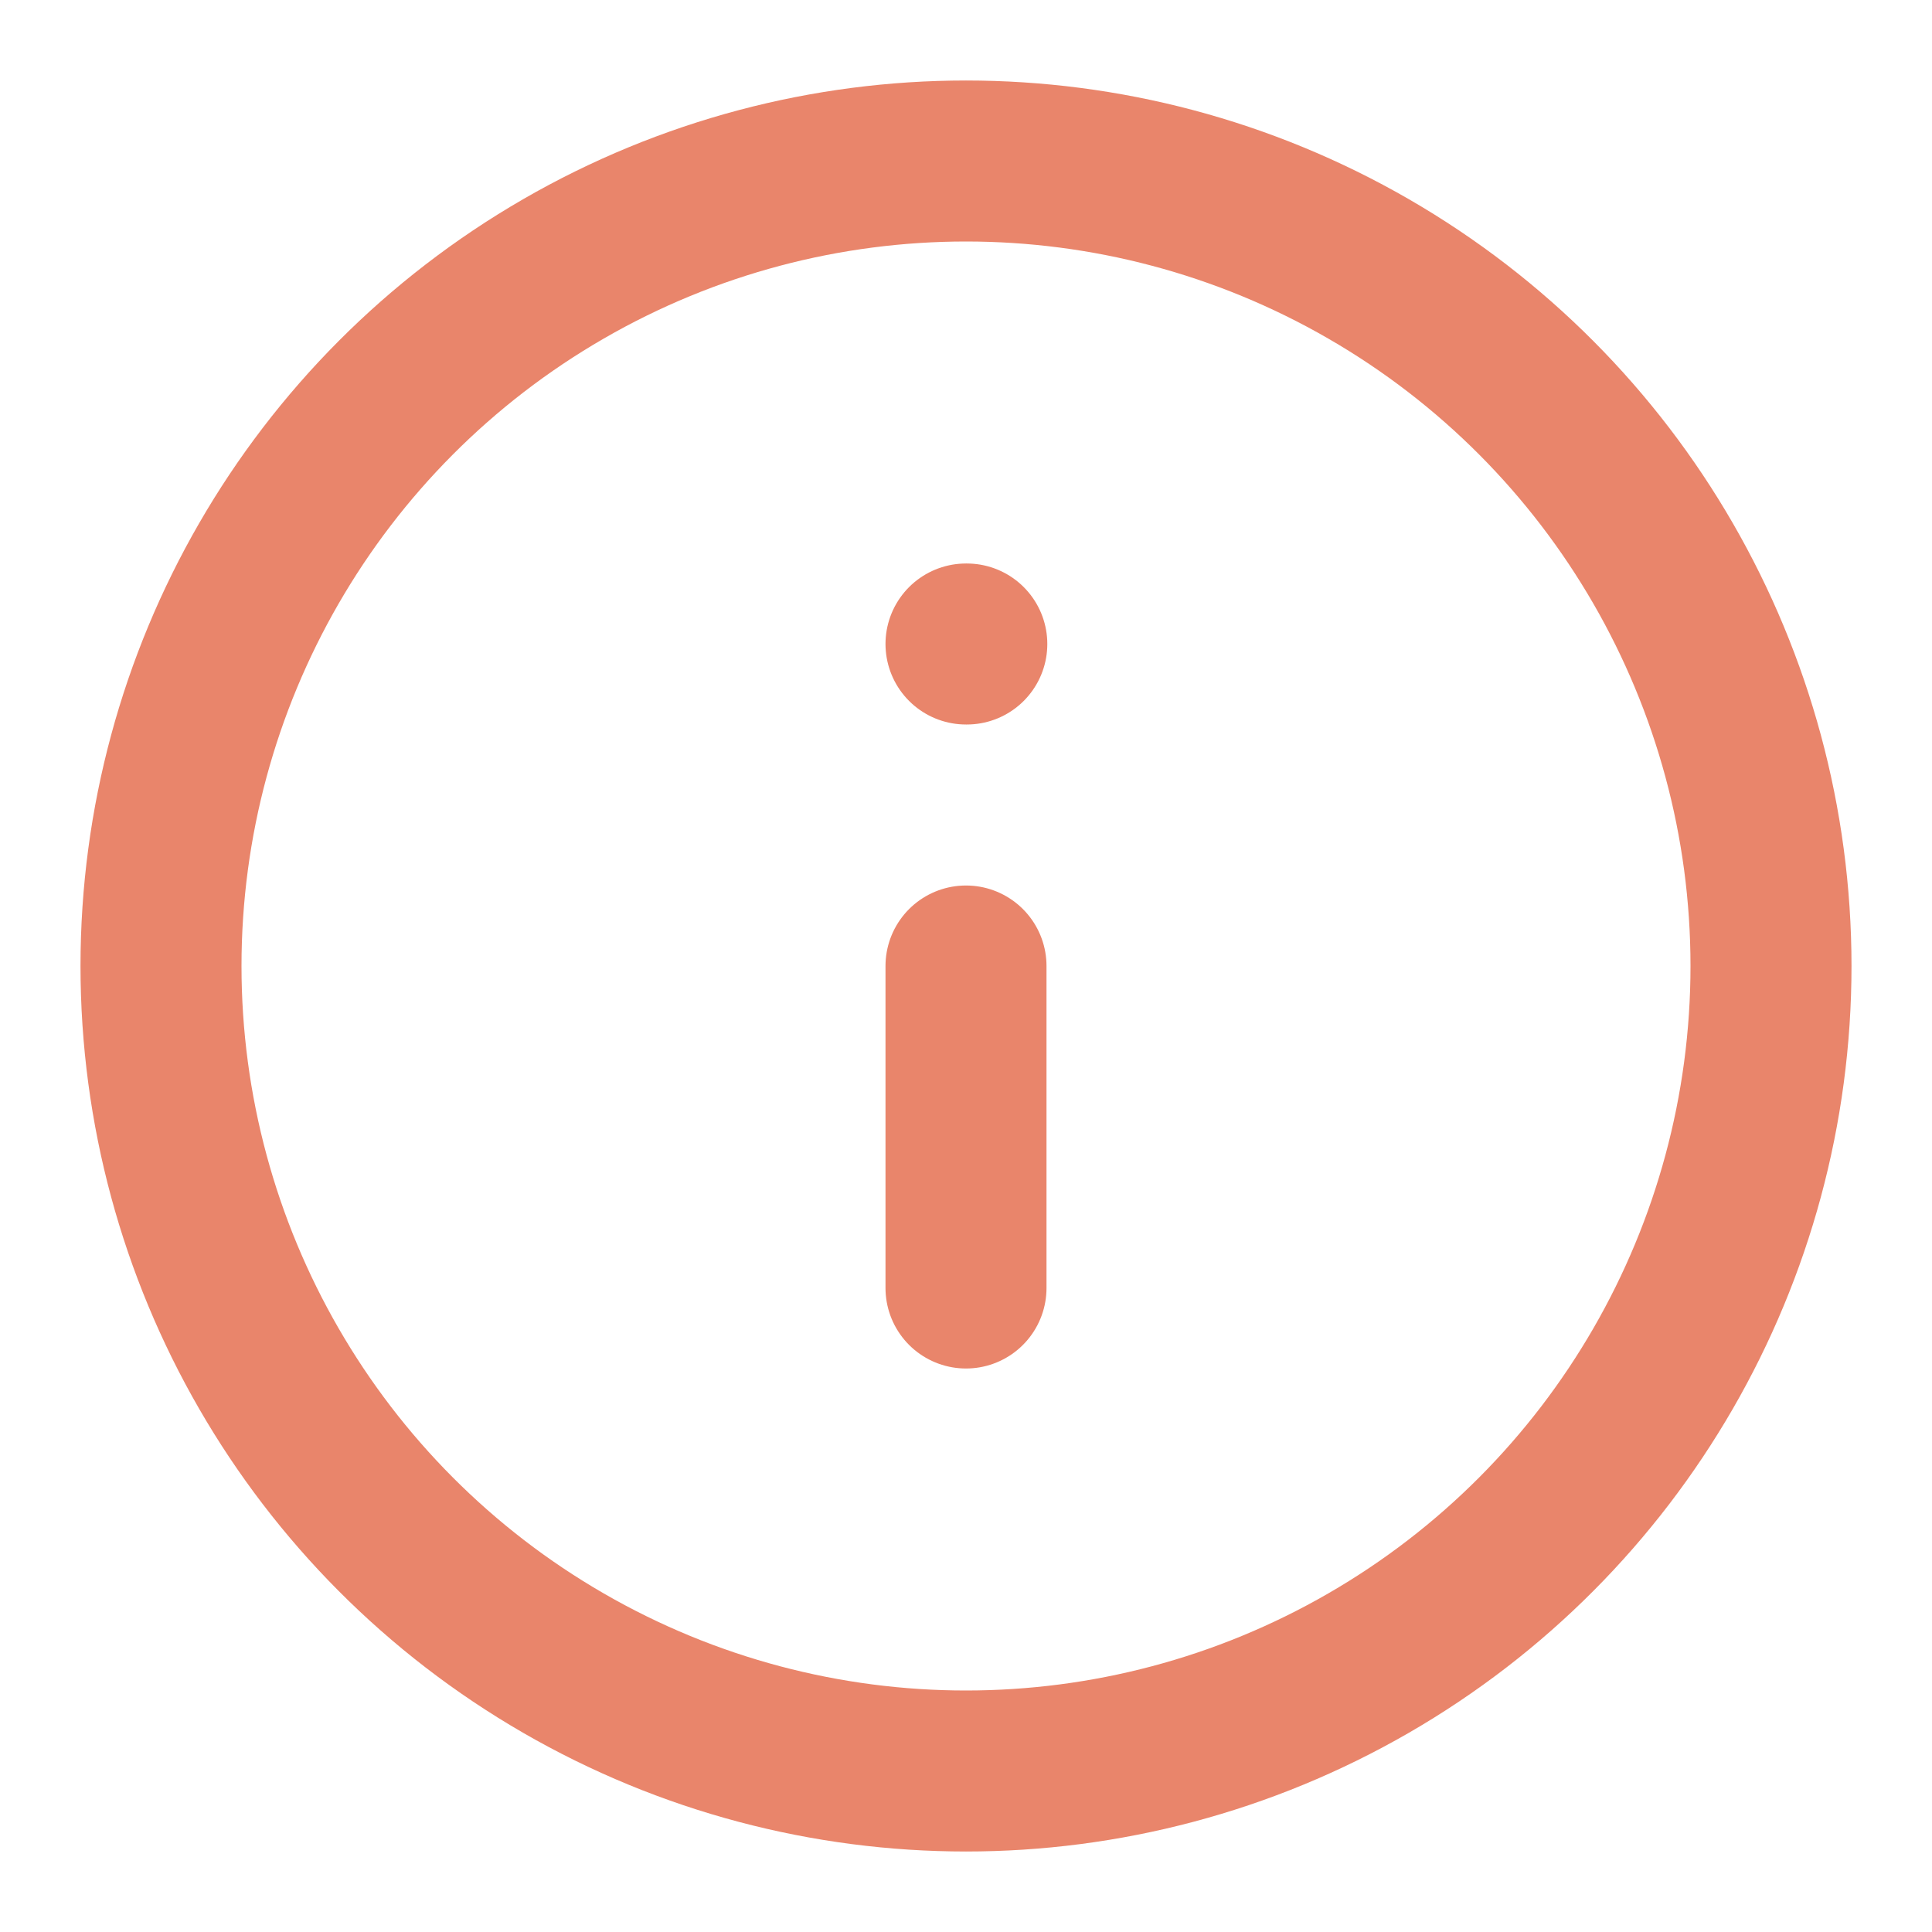 <svg xmlns="http://www.w3.org/2000/svg" width="24" height="24" viewBox="0 0 24 24" fill="none" stroke="#E9856B" stroke-width="2" stroke-linecap="round" stroke-linejoin="round" class="feather feather-info"><circle cx="12" cy="12" r="10"></circle><line x1="12" y1="16" x2="12" y2="12"></line><line x1="12" y1="8" x2="12.01" y2="8"></line></svg>